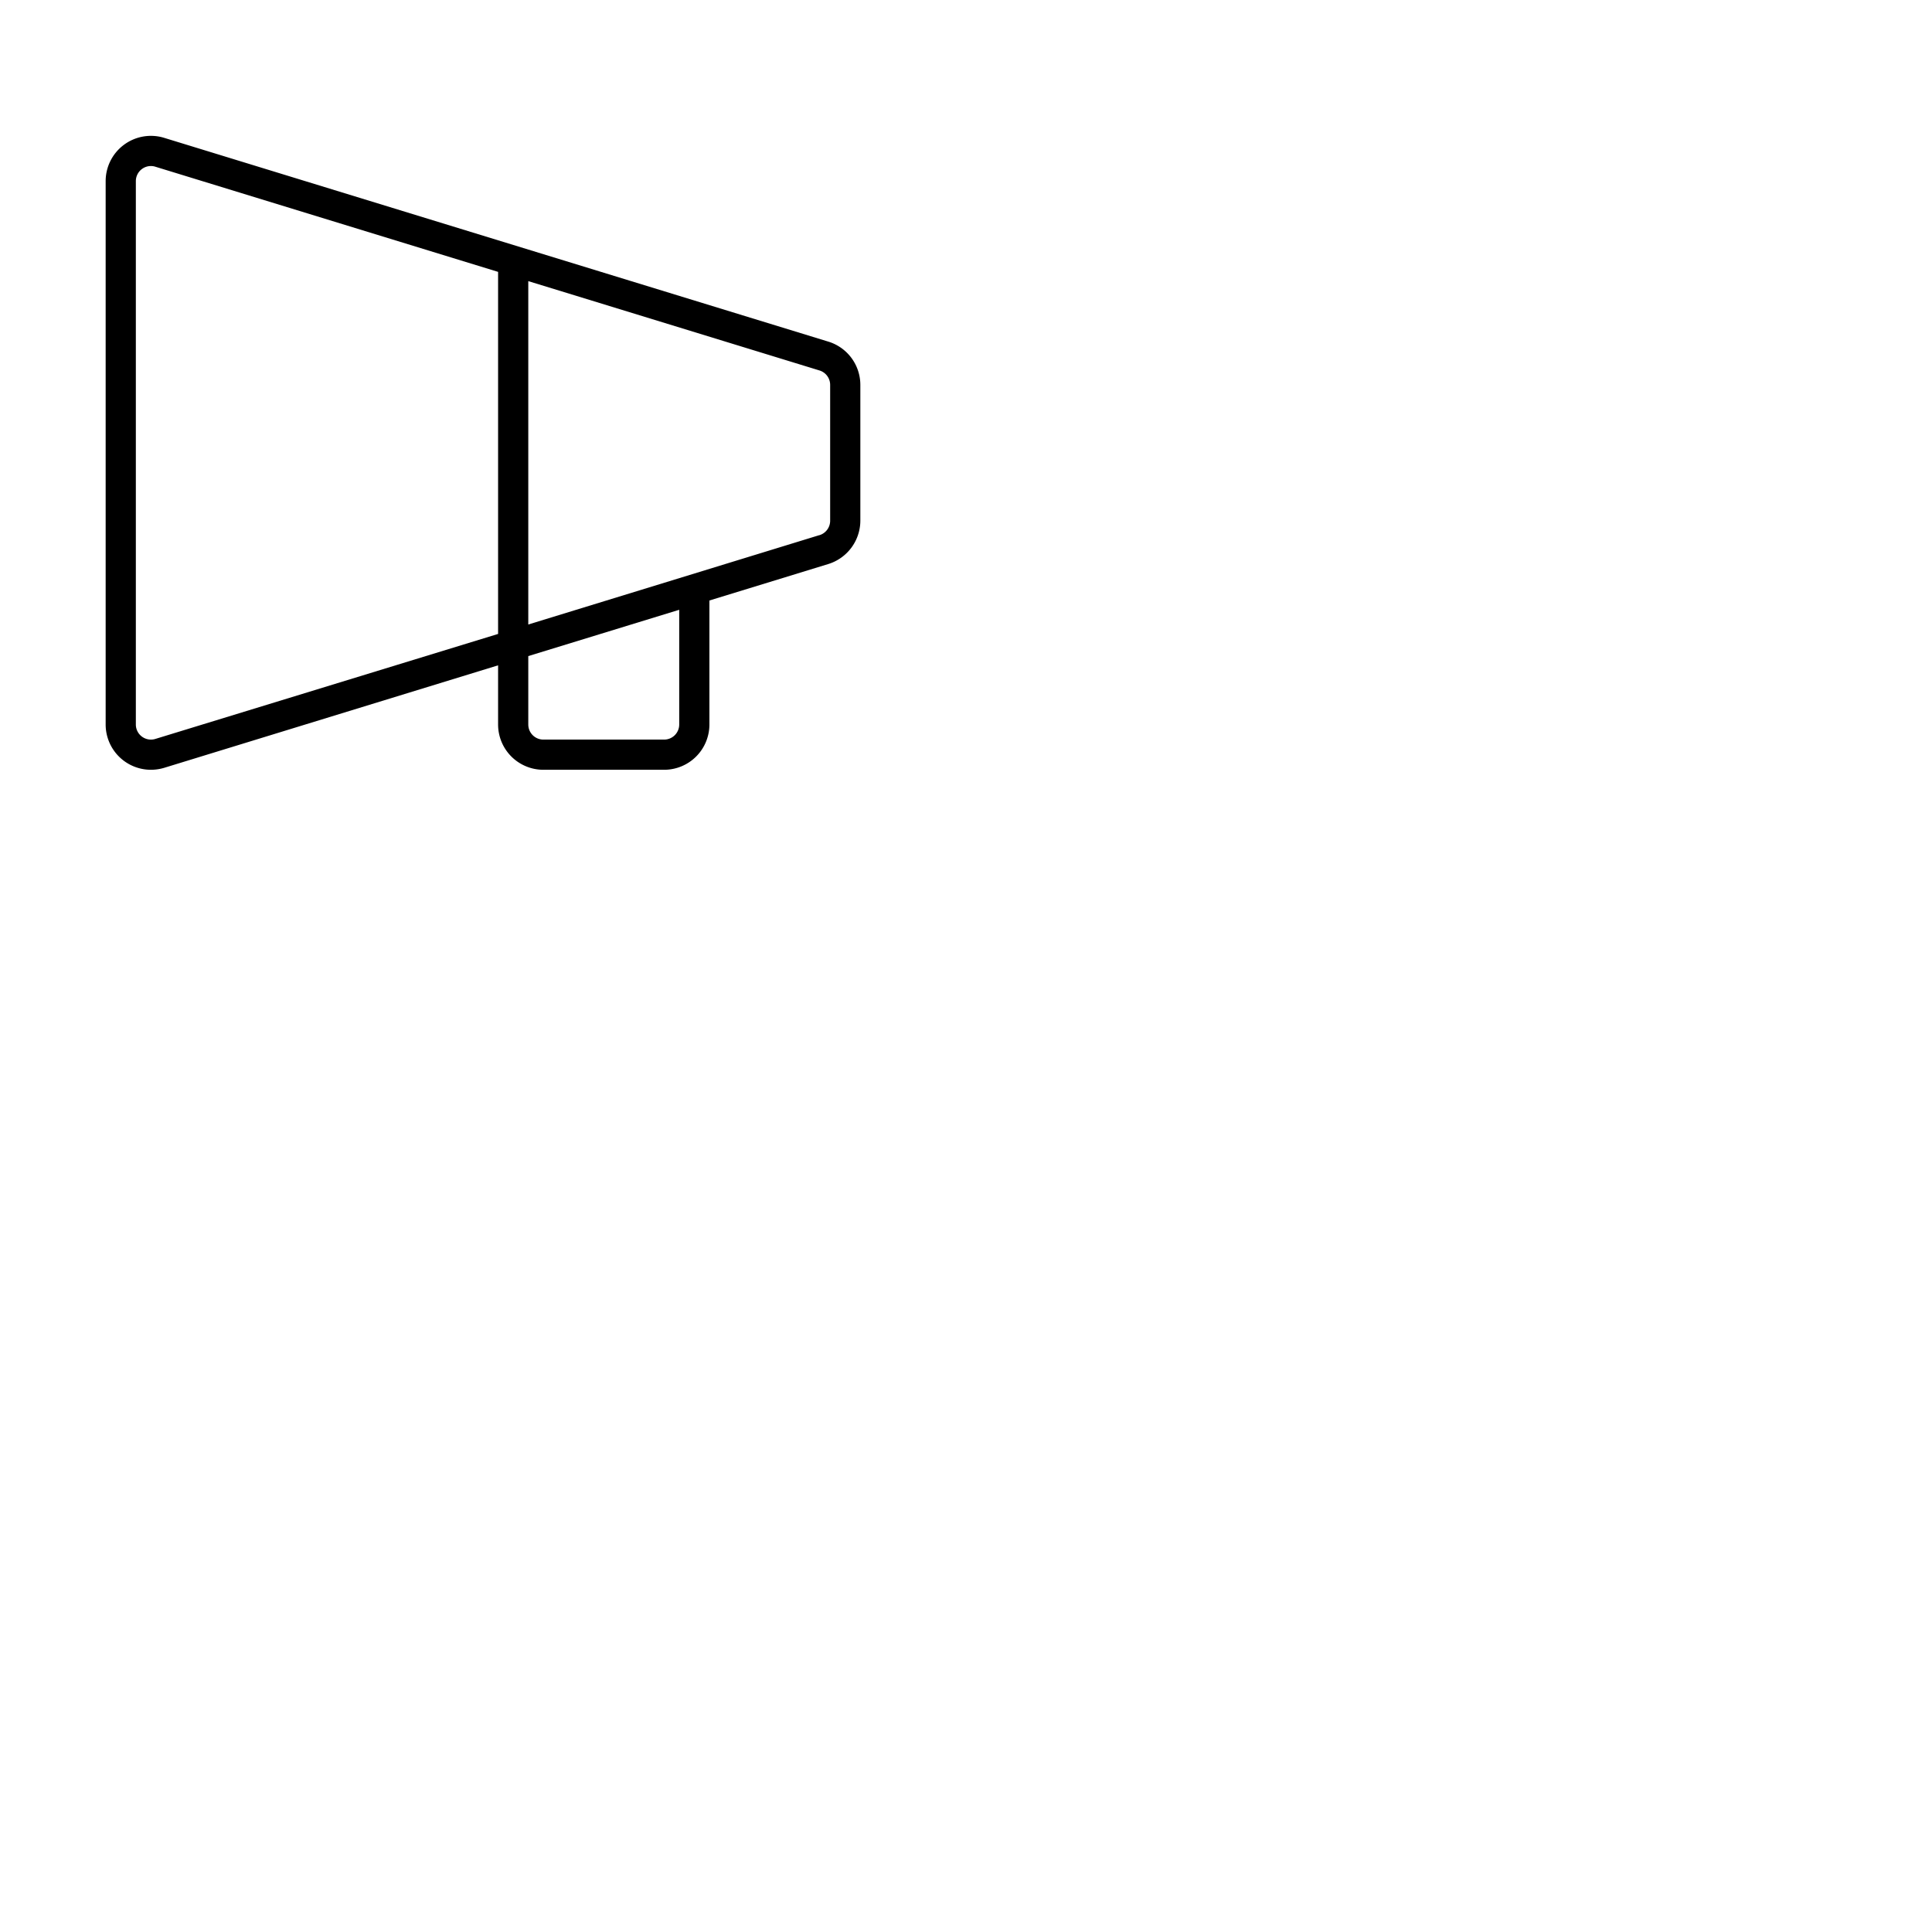<svg xmlns="http://www.w3.org/2000/svg" version="1.1" viewBox="0 0 512 512" fill="currentColor"><path fill="currentColor" d="m219.41 90.5l-176-54A12 12 0 0 0 28 48v144a12 12 0 0 0 12 12a12.41 12.41 0 0 0 3.45-.5L132 176.32V192a12 12 0 0 0 12 12h32a12 12 0 0 0 12-12v-32.86l31.39-9.63A12.06 12.06 0 0 0 228 138v-36a12 12 0 0 0-8.59-11.5M41.12 195.84A4 4 0 0 1 36 192V48a4 4 0 0 1 1.6-3.2A4 4 0 0 1 40 44a3.89 3.89 0 0 1 1.07.15L132 72.05V168ZM180 192a4 4 0 0 1-4 4h-32a4 4 0 0 1-4-4v-18.13l40-12.27Zm40-54a4 4 0 0 1-2.88 3.84h-.05L140 165.5v-91l77.12 23.66A4 4 0 0 1 220 102Z"/></svg>